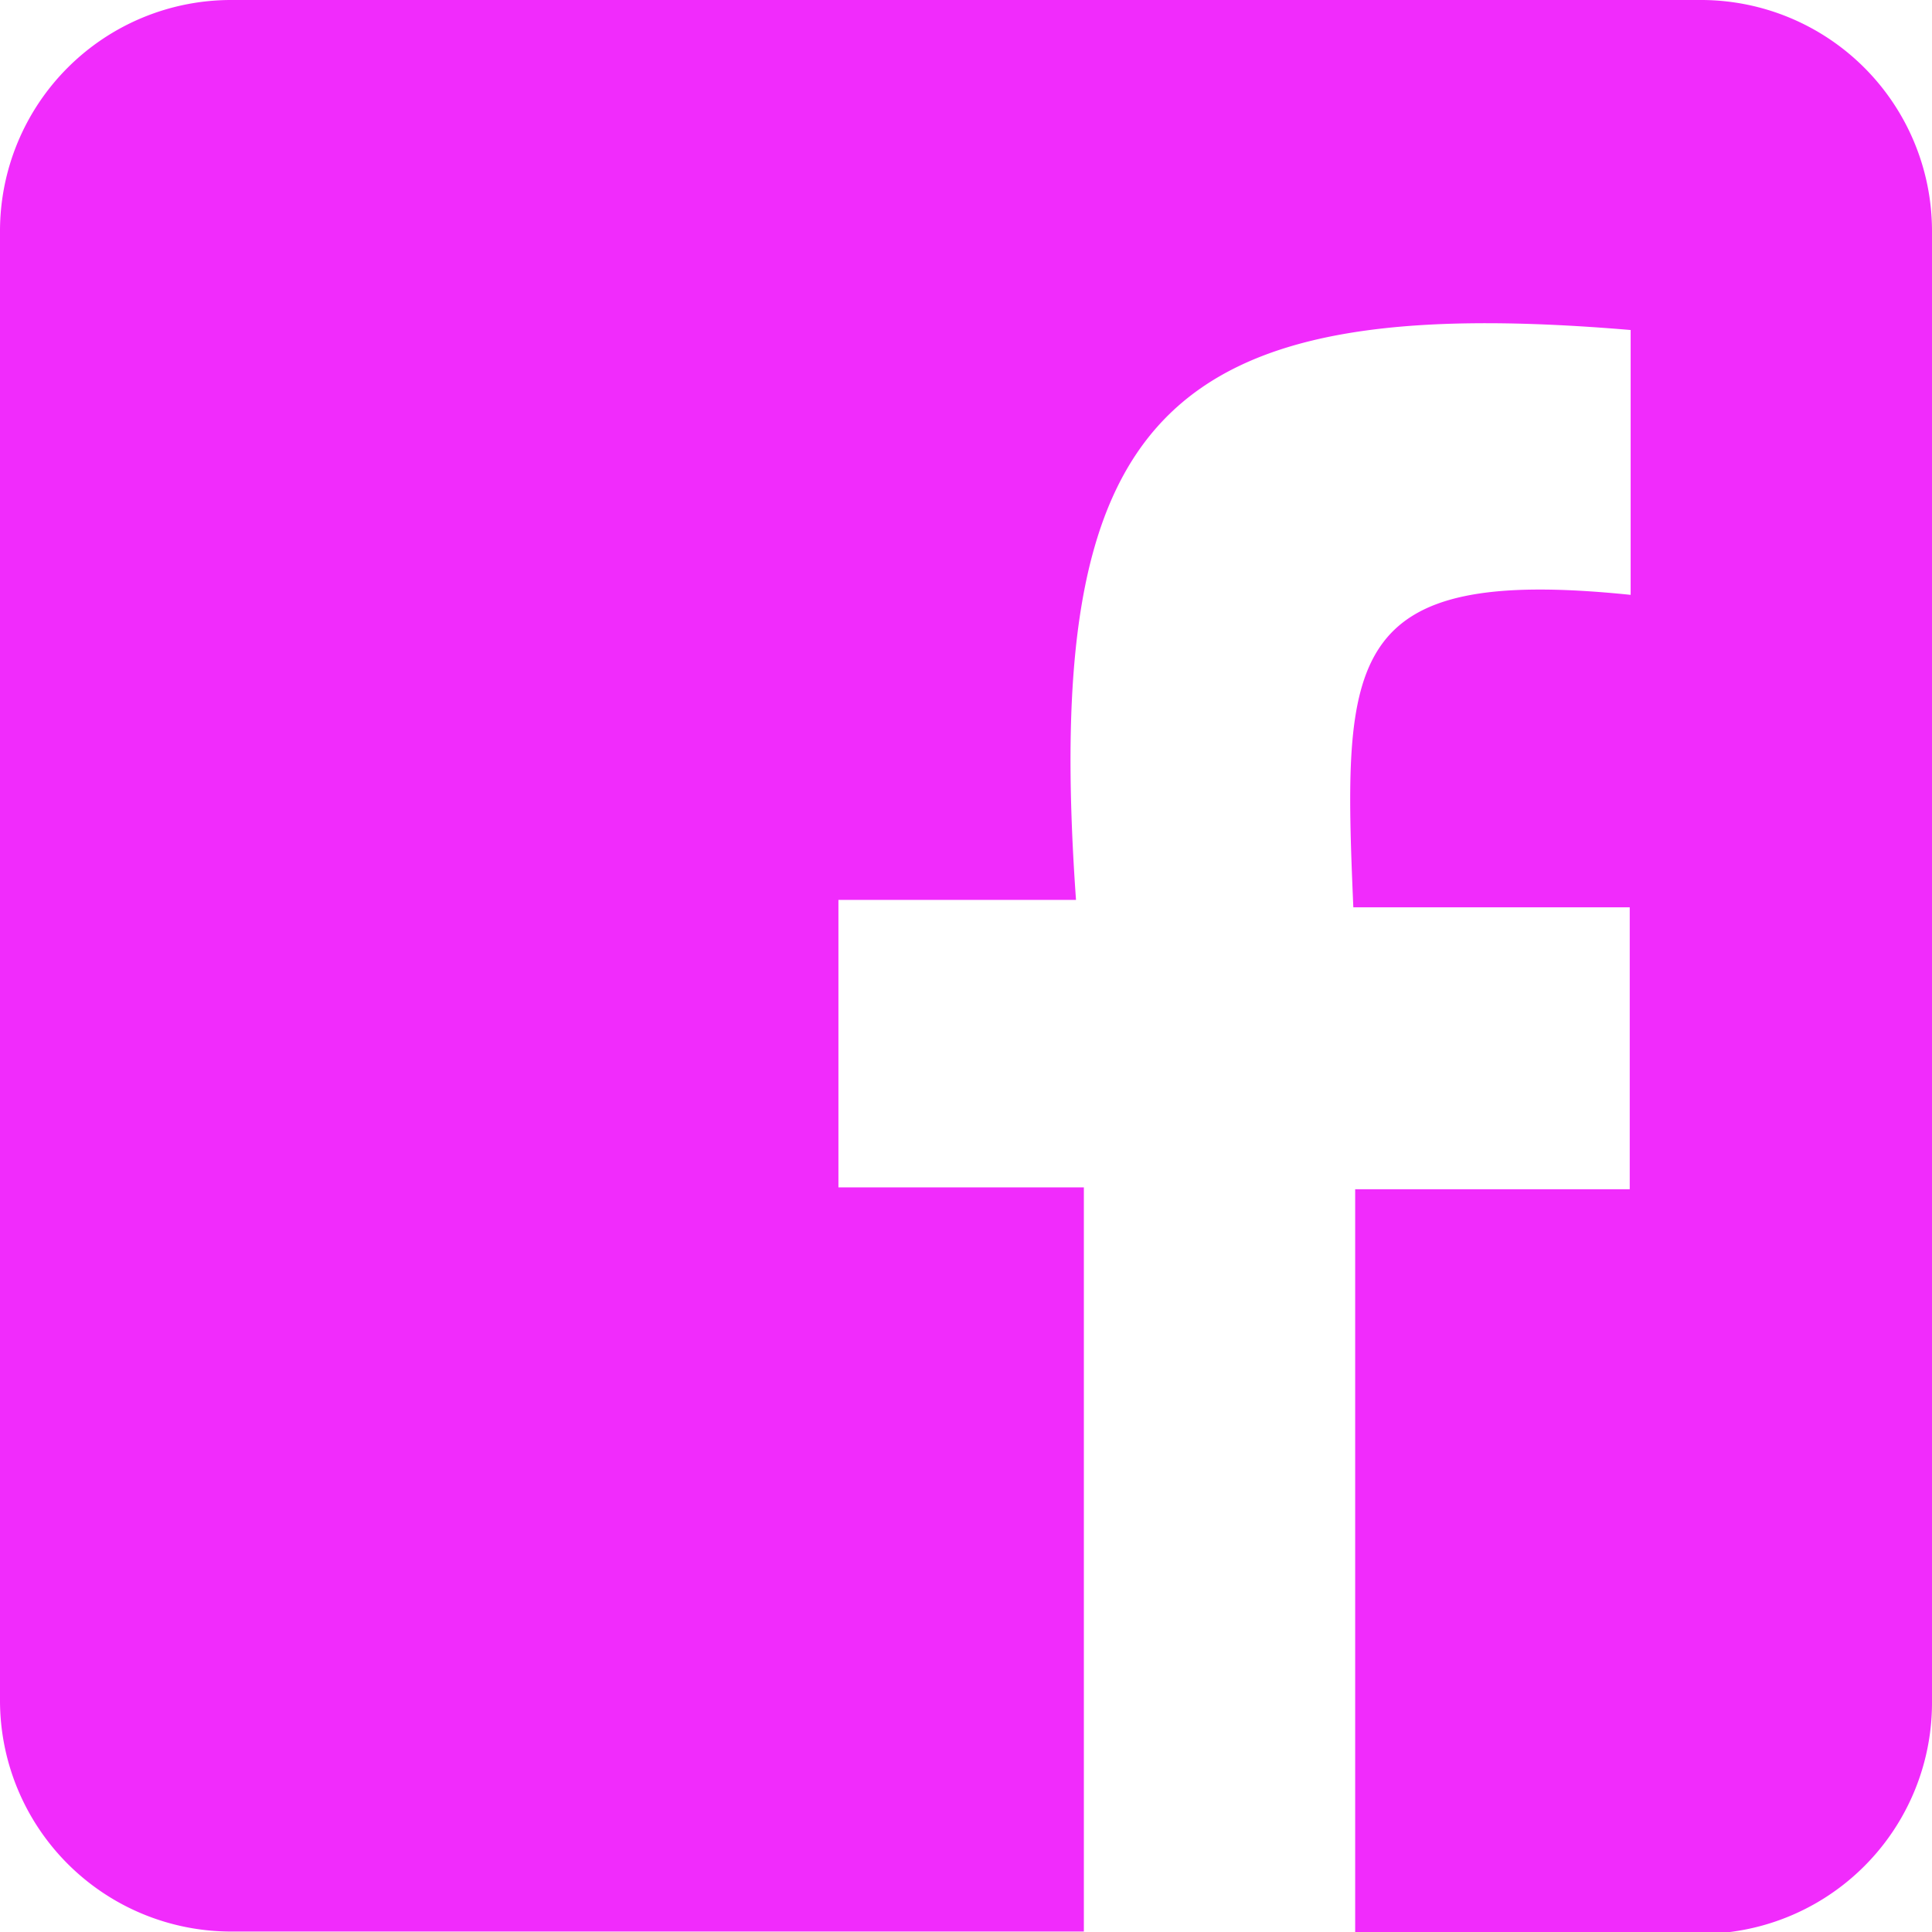 <svg xmlns="http://www.w3.org/2000/svg" viewBox="0 0 41.8 41.8"><defs><style>.cls-1{fill:#f12bfc;}</style></defs><g id="Layer_2" data-name="Layer 2"><g id="Layer_1-2" data-name="Layer 1"><path class="cls-1" d="M41.8,5V36.84a5,5,0,0,1-5,5H29.32q0-8.05,0-16.11h5.94l0-6.1H29.28c-.23-5.39-.22-7.4,6-6.76V7.14c-10.17-.86-12.74,1.9-12,12.33H18.14c0,2.07,0,4.15,0,6.22h5.31q0,8,0,16.1H5a5,5,0,0,1-5-5V5A5,5,0,0,1,5,0H36.83A5,5,0,0,1,41.8,5Z"/></g></g></svg>